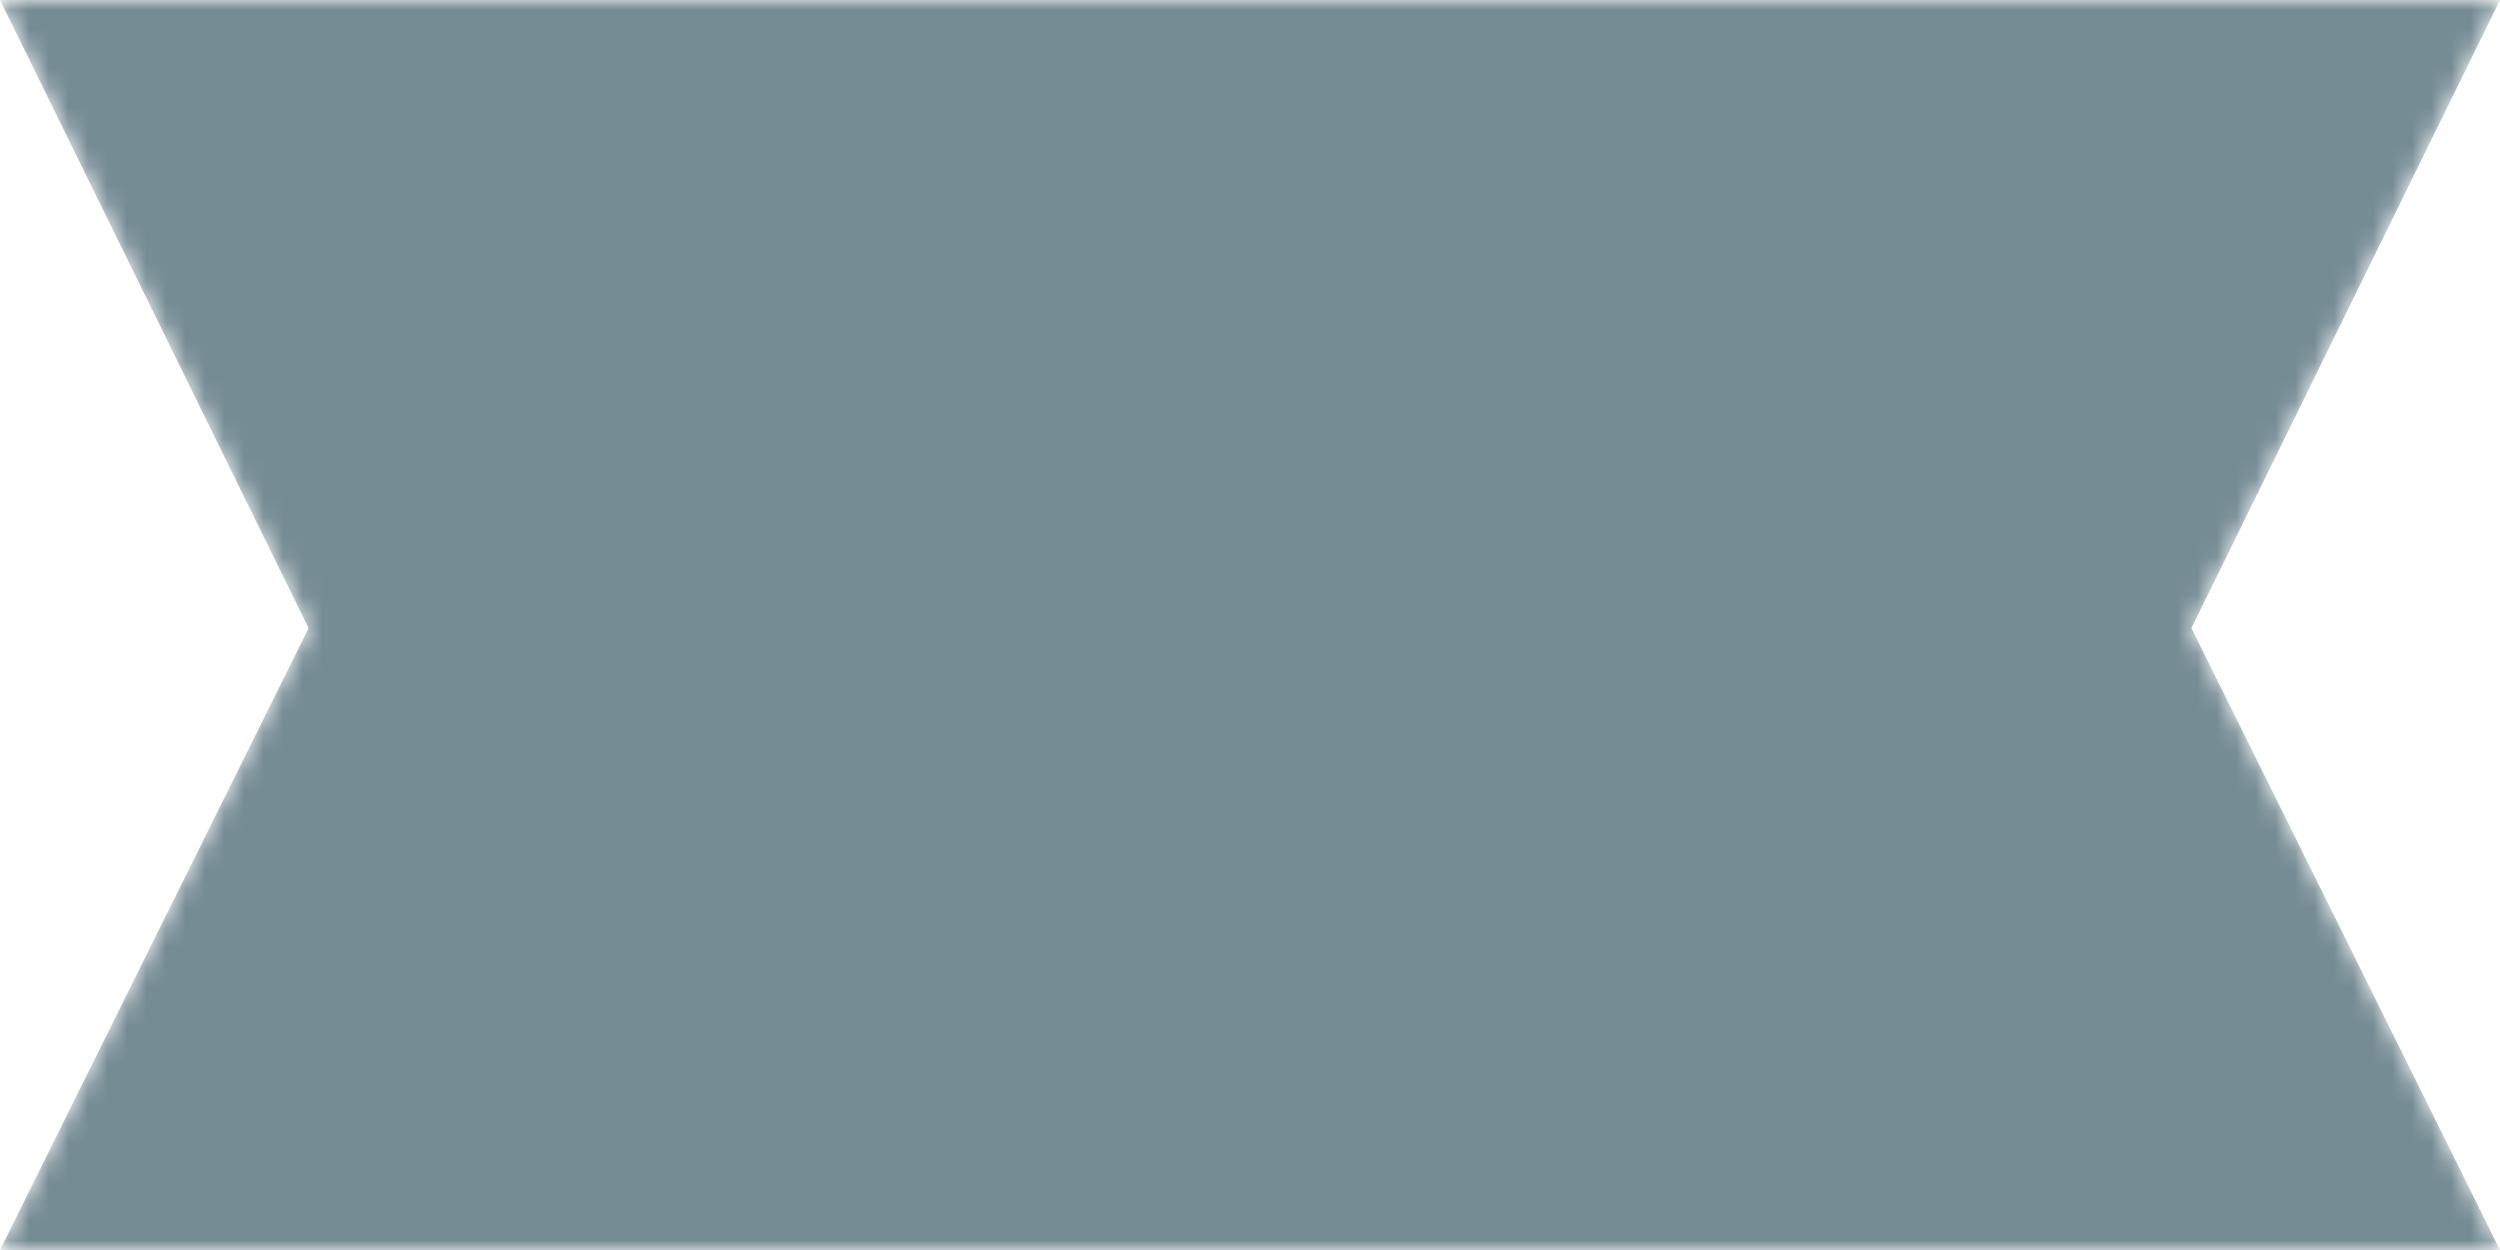 <svg width="128" height="64" viewBox="0 0 128 64" fill="none" xmlns="http://www.w3.org/2000/svg">
<g clip-path="url(#clip0_2536_29)">
<mask id="mask0_2536_29" style="mask-type:luminance" maskUnits="userSpaceOnUse" x="0" y="0" width="128" height="64">
<path d="M15.8 32.16L0 64H128L112.2 32.16L128 0H0L15.8 32.16Z" fill="white"/>
</mask>
<g mask="url(#mask0_2536_29)">
<path d="M15.8 32.16L0 64H128L112.2 32.16L128 0H0L15.8 32.16Z" fill="#768C95"/>
</g>
</g>
<defs>
<clipPath id="clip0_2536_29">
<rect width="128" height="64" fill="white"/>
</clipPath>
</defs>
</svg>
